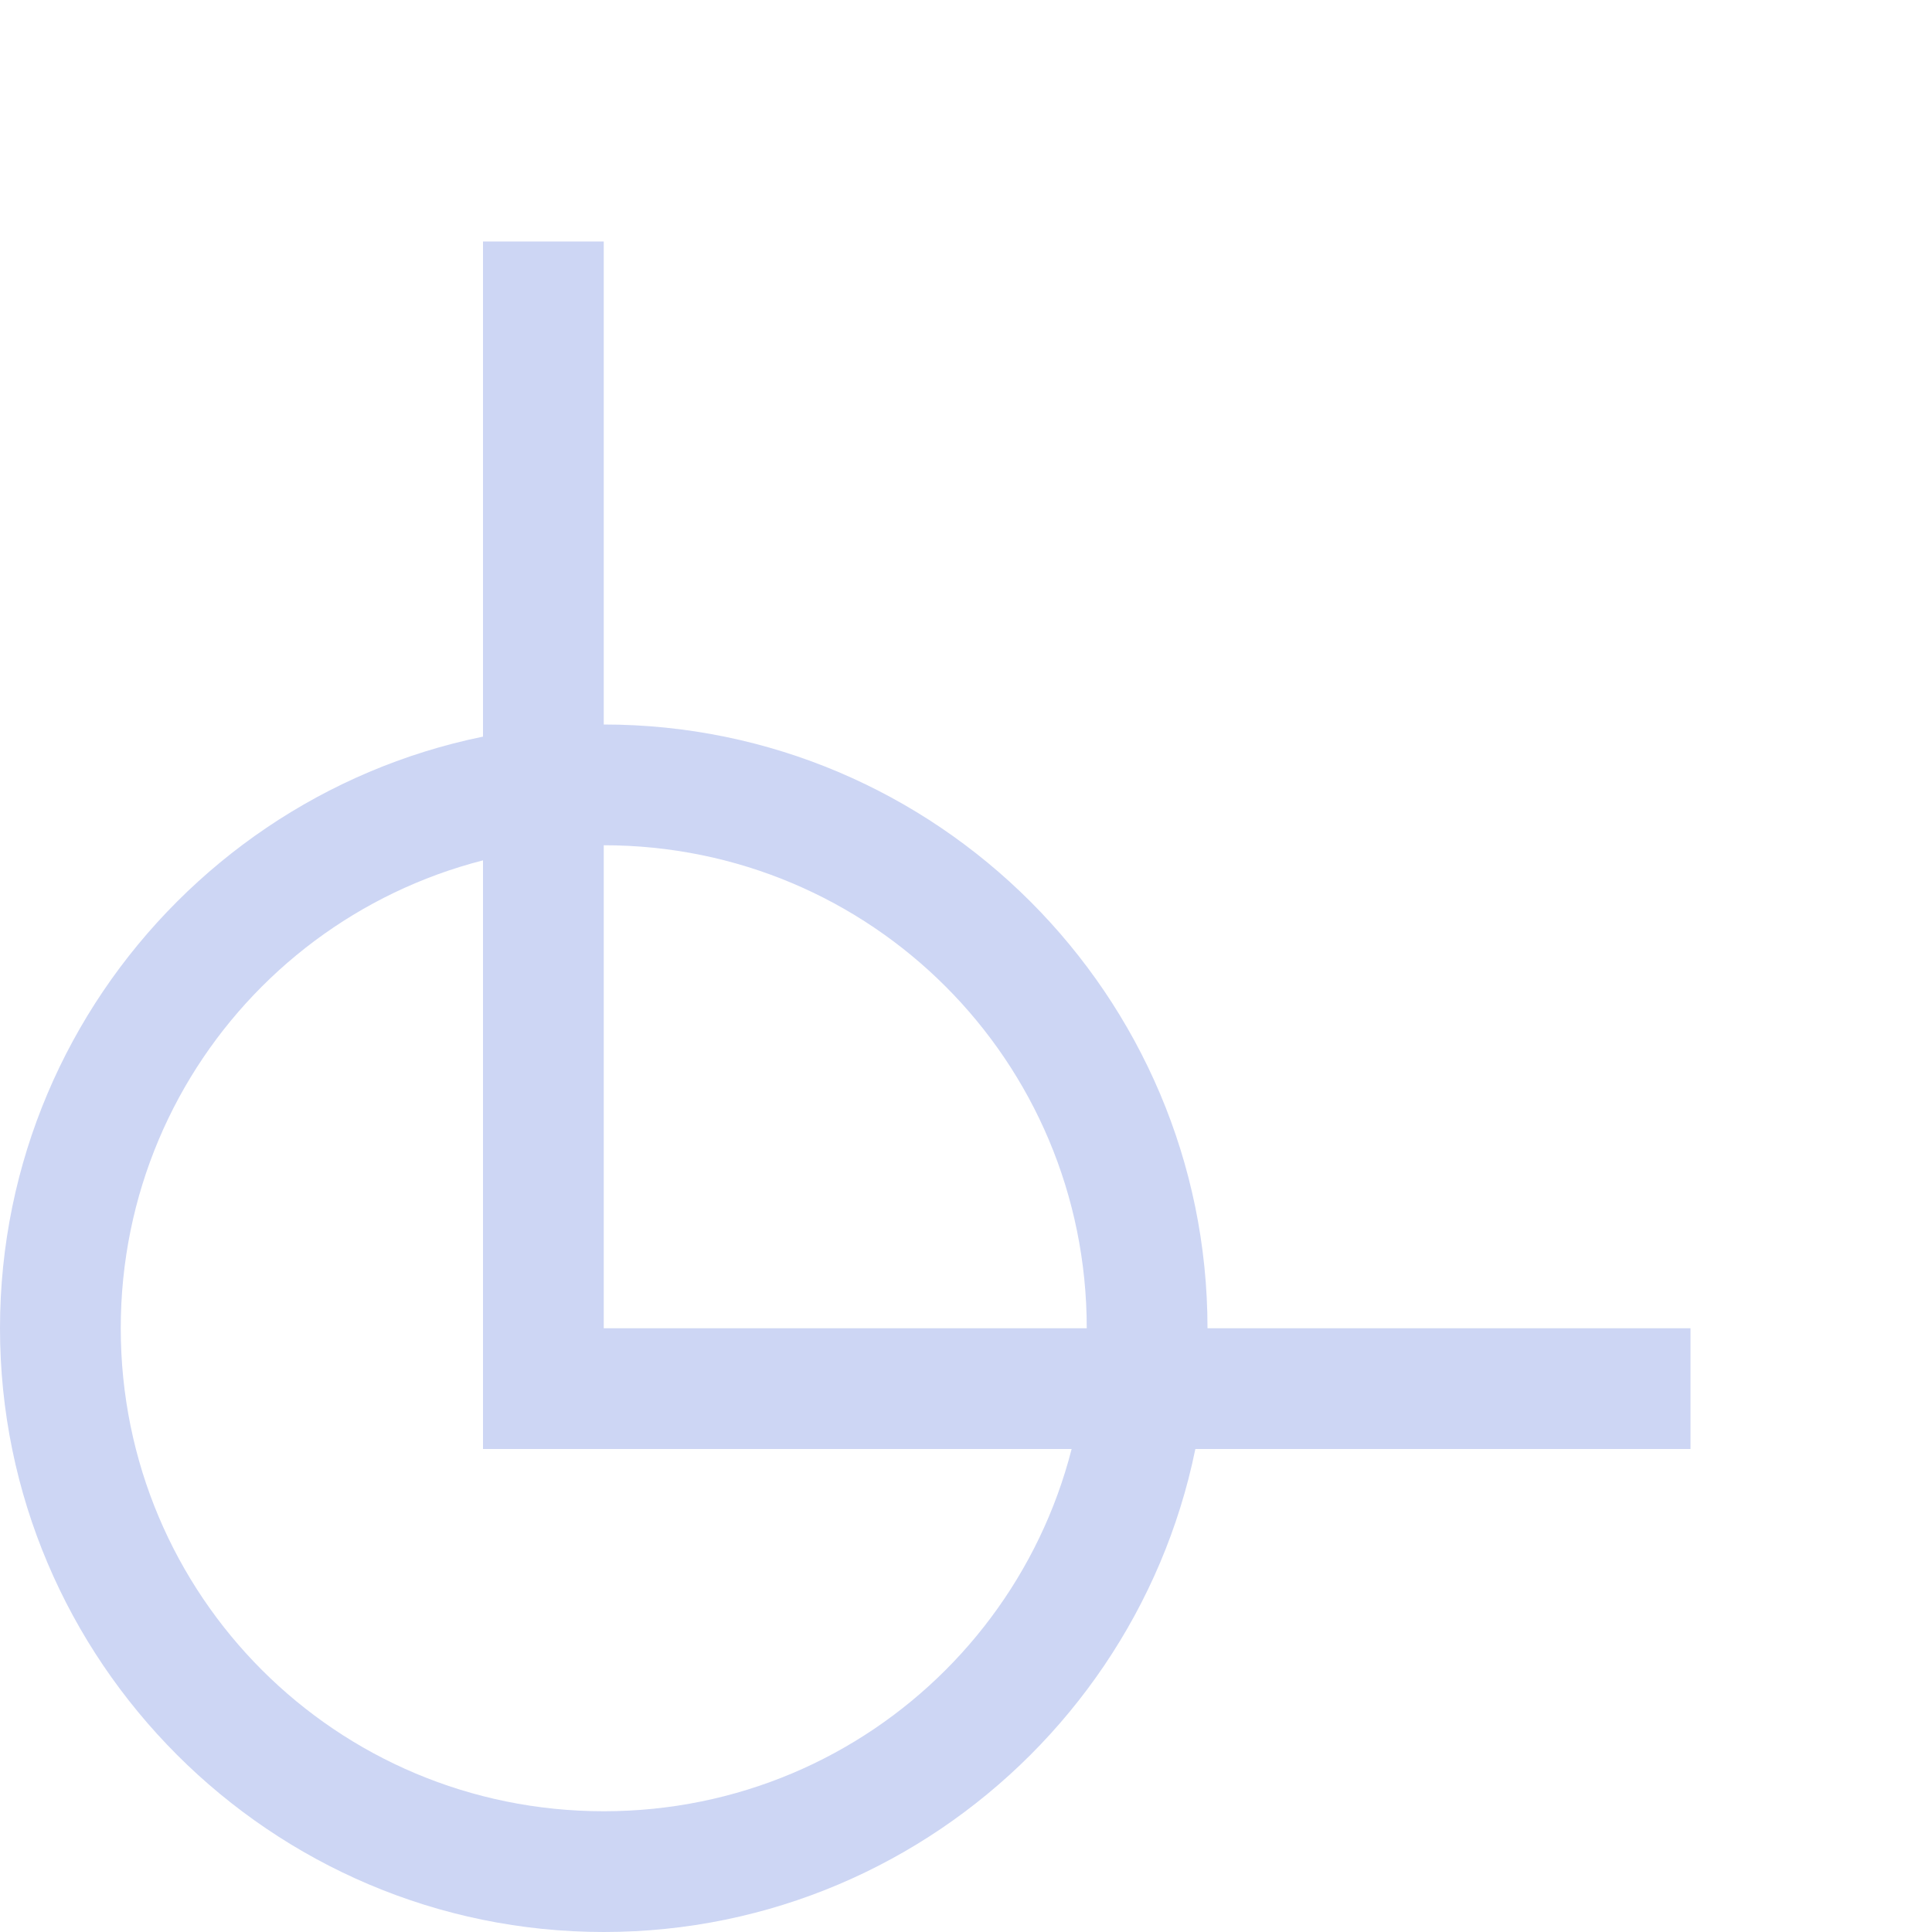 <svg xmlns="http://www.w3.org/2000/svg" width="16" height="16"><path d="M14 12H4V2h1v9h9z" style="fill:#cdd6f4;fill-opacity:1"/><path d="M0 11c0 2.756 2.244 5 5 5s5-2.244 5-5-2.244-5-5-5-5 2.244-5 5Zm1 0c0-2.215 1.785-4 4-4s4 1.785 4 4-1.785 4-4 4-4-1.785-4-4Z" style="stroke-linecap:butt;fill:#cdd6f4;fill-opacity:1"/></svg>